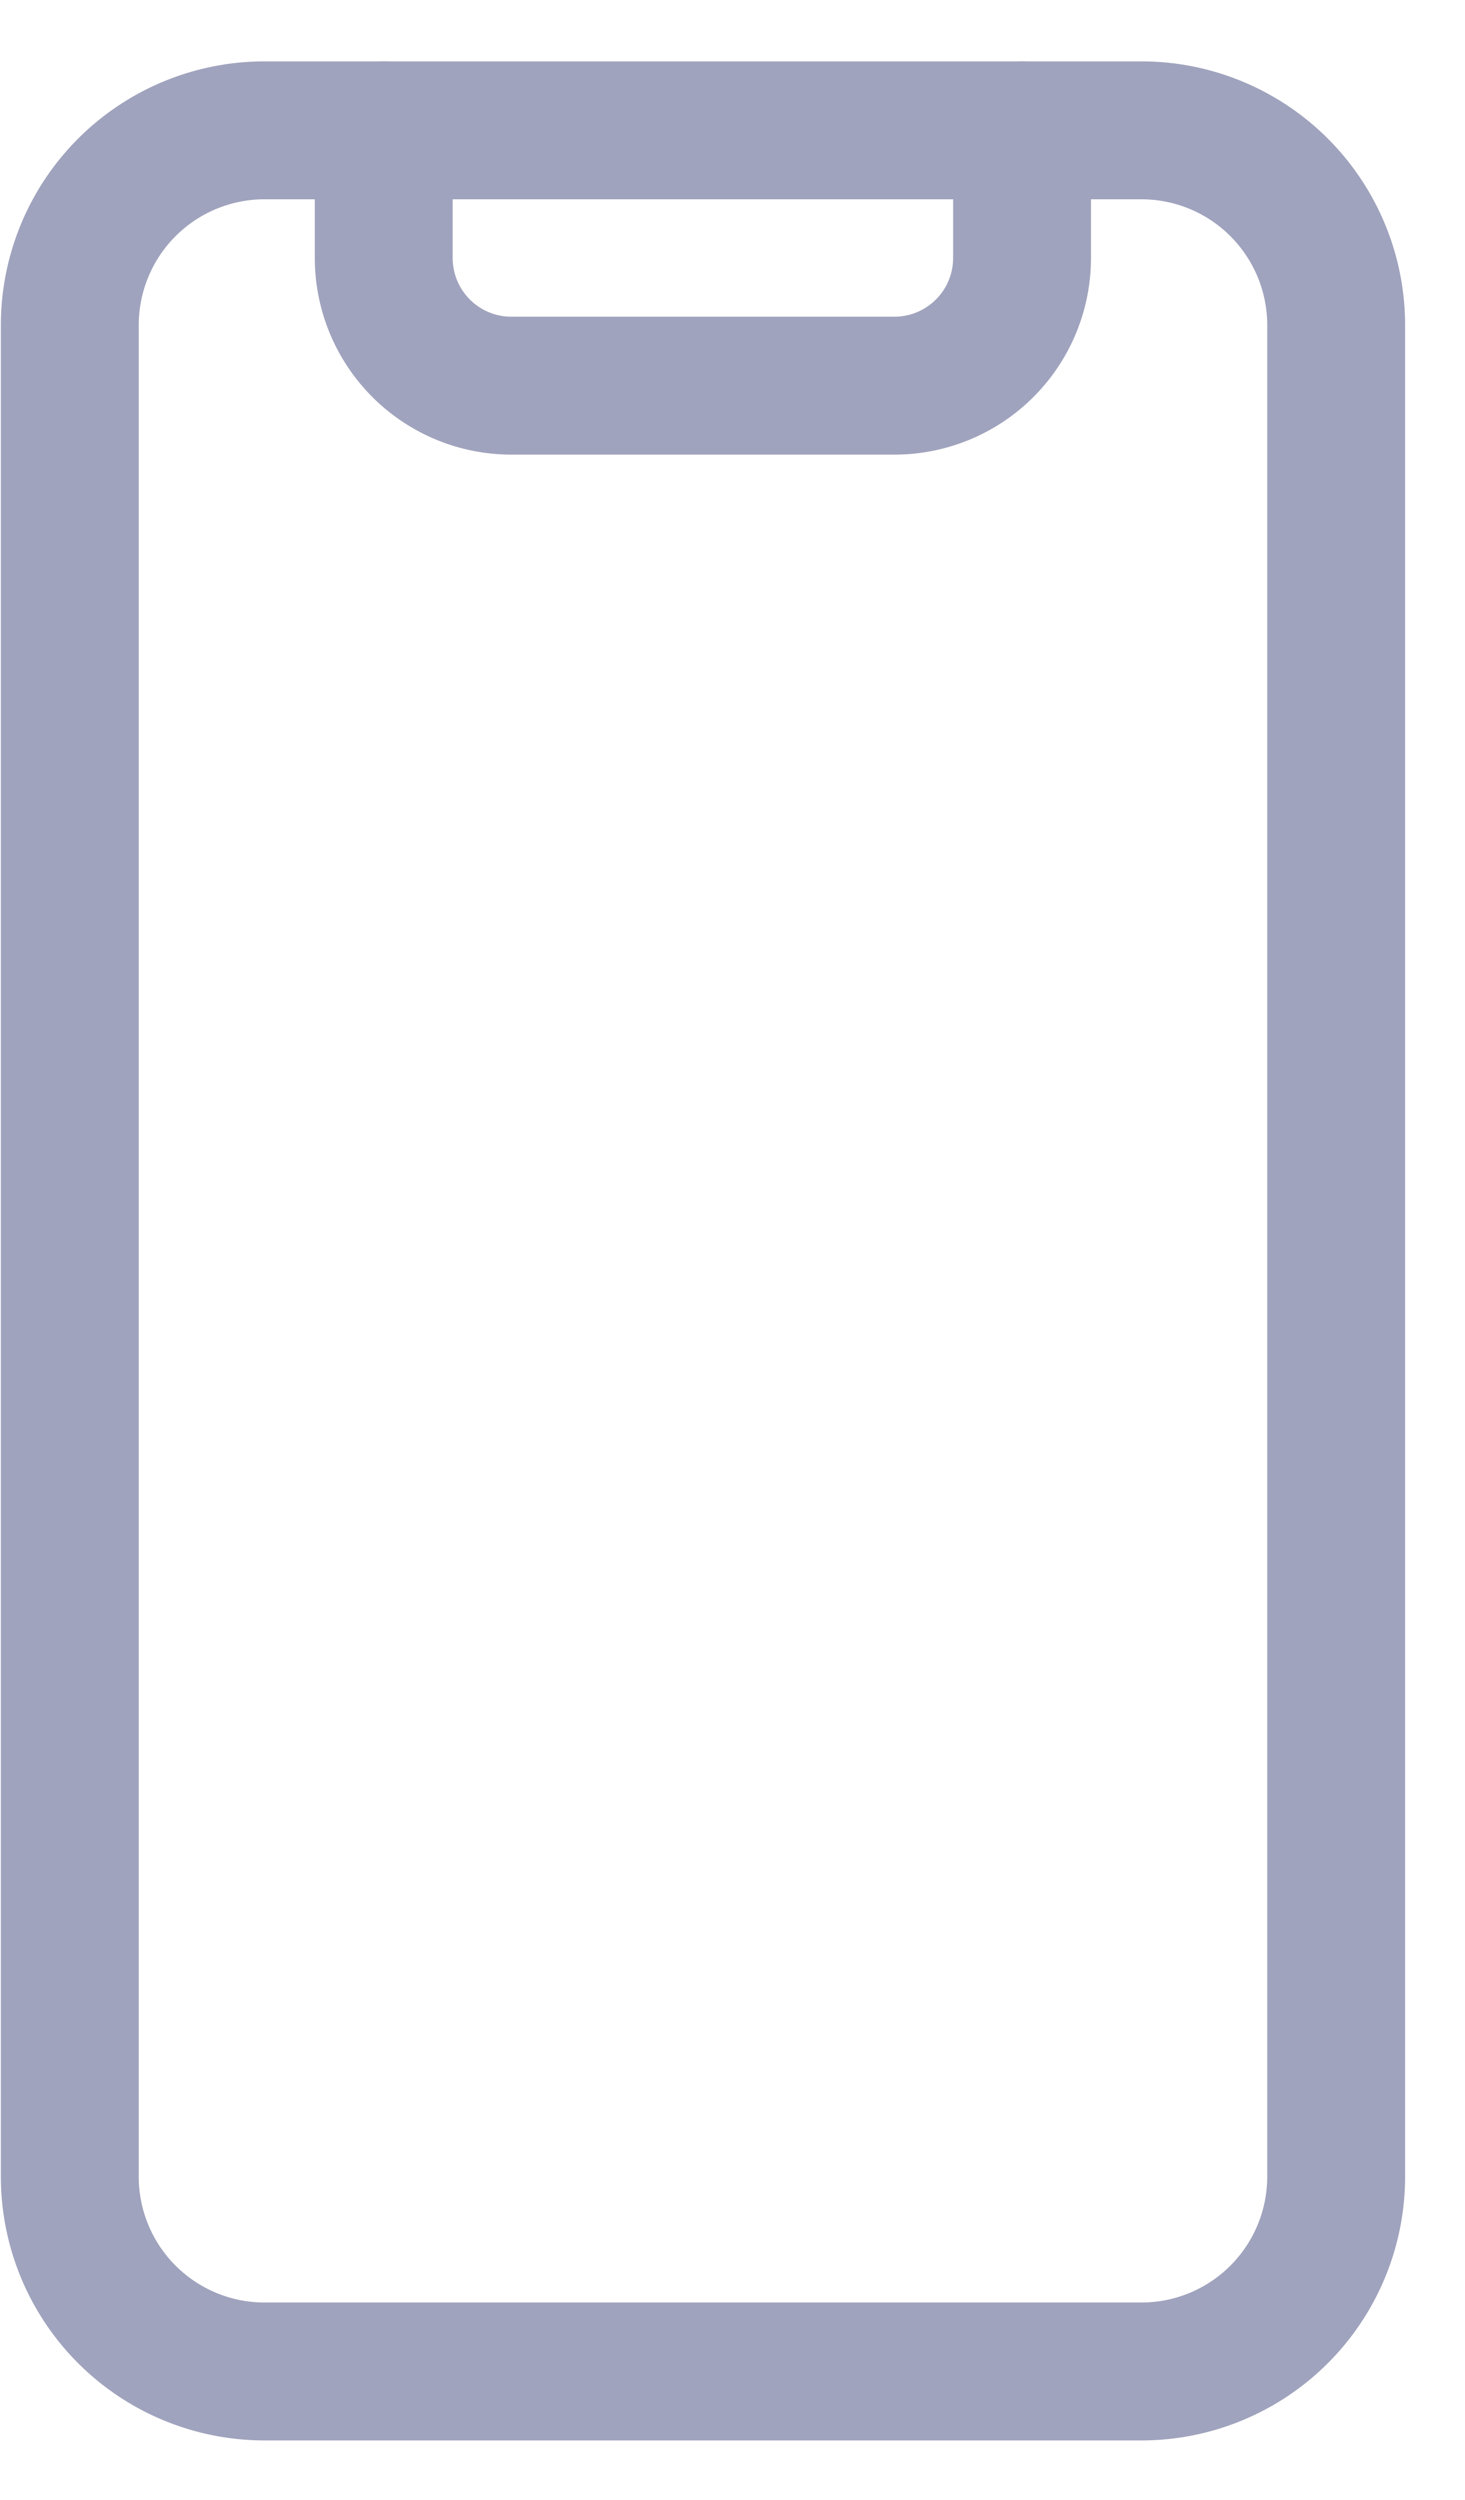 <svg xmlns="http://www.w3.org/2000/svg" width="17" height="29" fill="none"><g stroke="#A0A3BD" stroke-linecap="round" stroke-linejoin="round" stroke-width="1.6"><path d="M13.243 1.512H3.07a2.26 2.26 0 0 0-2.26 2.26v21.479a2.26 2.26 0 0 0 2.26 2.26h10.174a2.26 2.26 0 0 0 2.261-2.26V3.773a2.26 2.26 0 0 0-2.26-2.261Z"/><path d="M11.86 1.512v1.481a1.481 1.481 0 0 1-1.482 1.481H5.935a1.481 1.481 0 0 1-1.482-1.481V1.512"/></g></svg>